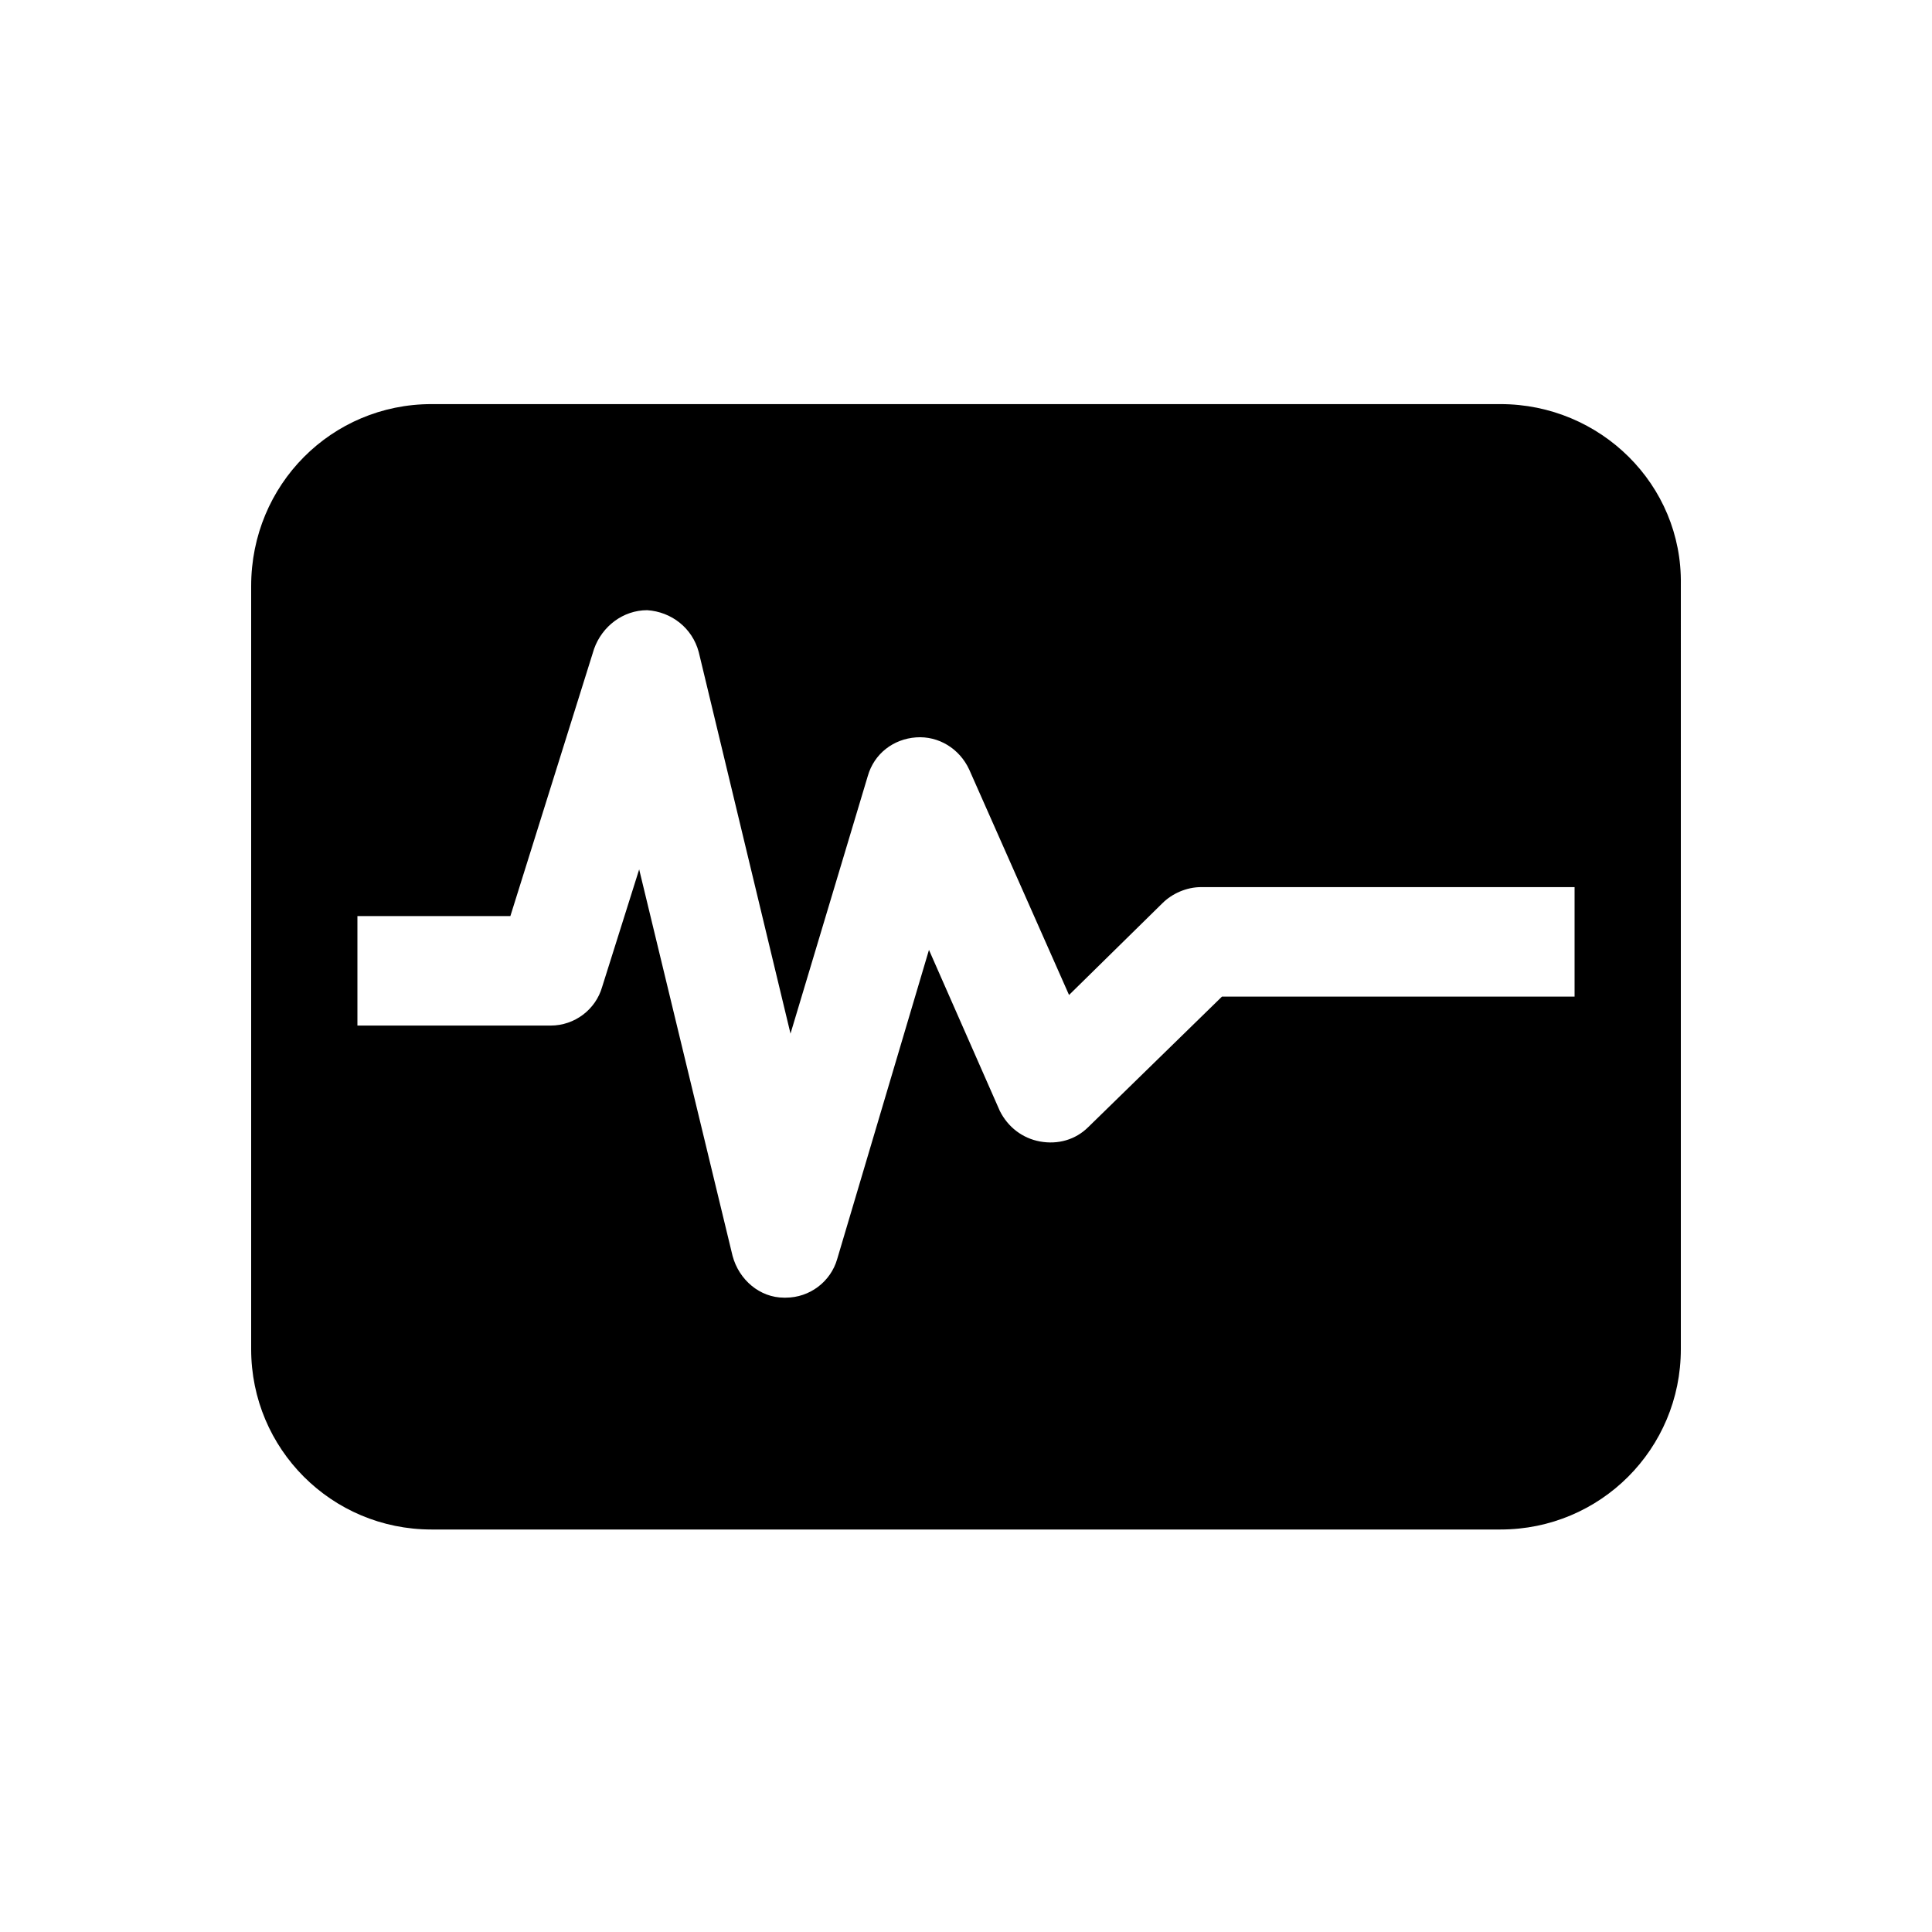<?xml version="1.0" encoding="utf-8"?>
<!-- Generator: Adobe Illustrator 28.2.0, SVG Export Plug-In . SVG Version: 6.00 Build 0)  -->
<svg version="1.1" id="utilities-system-monitor-filled"
	 xmlns="http://www.w3.org/2000/svg" xmlns:xlink="http://www.w3.org/1999/xlink" x="0px" y="0px" viewBox="0 0 120 120"
	 style="enable-background:new 0 0 120 120;" xml:space="preserve">
<style type="text/css">
	.st0{fill:none;}
</style>
<rect id="BG" y="0" class="st0" width="120" height="120"/>
<path d="M93.2,25.1H26.8c-6.2,0-11.2,5-11.2,11.3v47.4c0,6.2,5,11.2,11.2,11.2h66.4c6.2,0,11.2-5,11.2-11.2V36.3
	C104.5,30.1,99.4,25.1,93.2,25.1L93.2,25.1z M97.8,61.9H75.9L67.6,70c-0.8,0.8-1.9,1.1-3,0.9c-1.1-0.2-2-0.9-2.5-1.9l-4.4-10
	L52,78.2c-0.4,1.4-1.7,2.4-3.2,2.4h-0.1c-1.5,0-2.8-1.1-3.2-2.6l-5.8-24l-2.3,7.3c-0.4,1.4-1.7,2.4-3.2,2.4h-12v-6.8h9.5l5.2-16.6
	c0.5-1.4,1.8-2.4,3.3-2.4c1.5,0.1,2.8,1.1,3.2,2.6l5.7,23.7l4.8-16c0.4-1.4,1.6-2.3,3-2.4s2.7,0.7,3.3,2l6.2,14l5.8-5.7
	c0.6-0.6,1.5-1,2.4-1h23.2V61.9z"/>
</svg>
